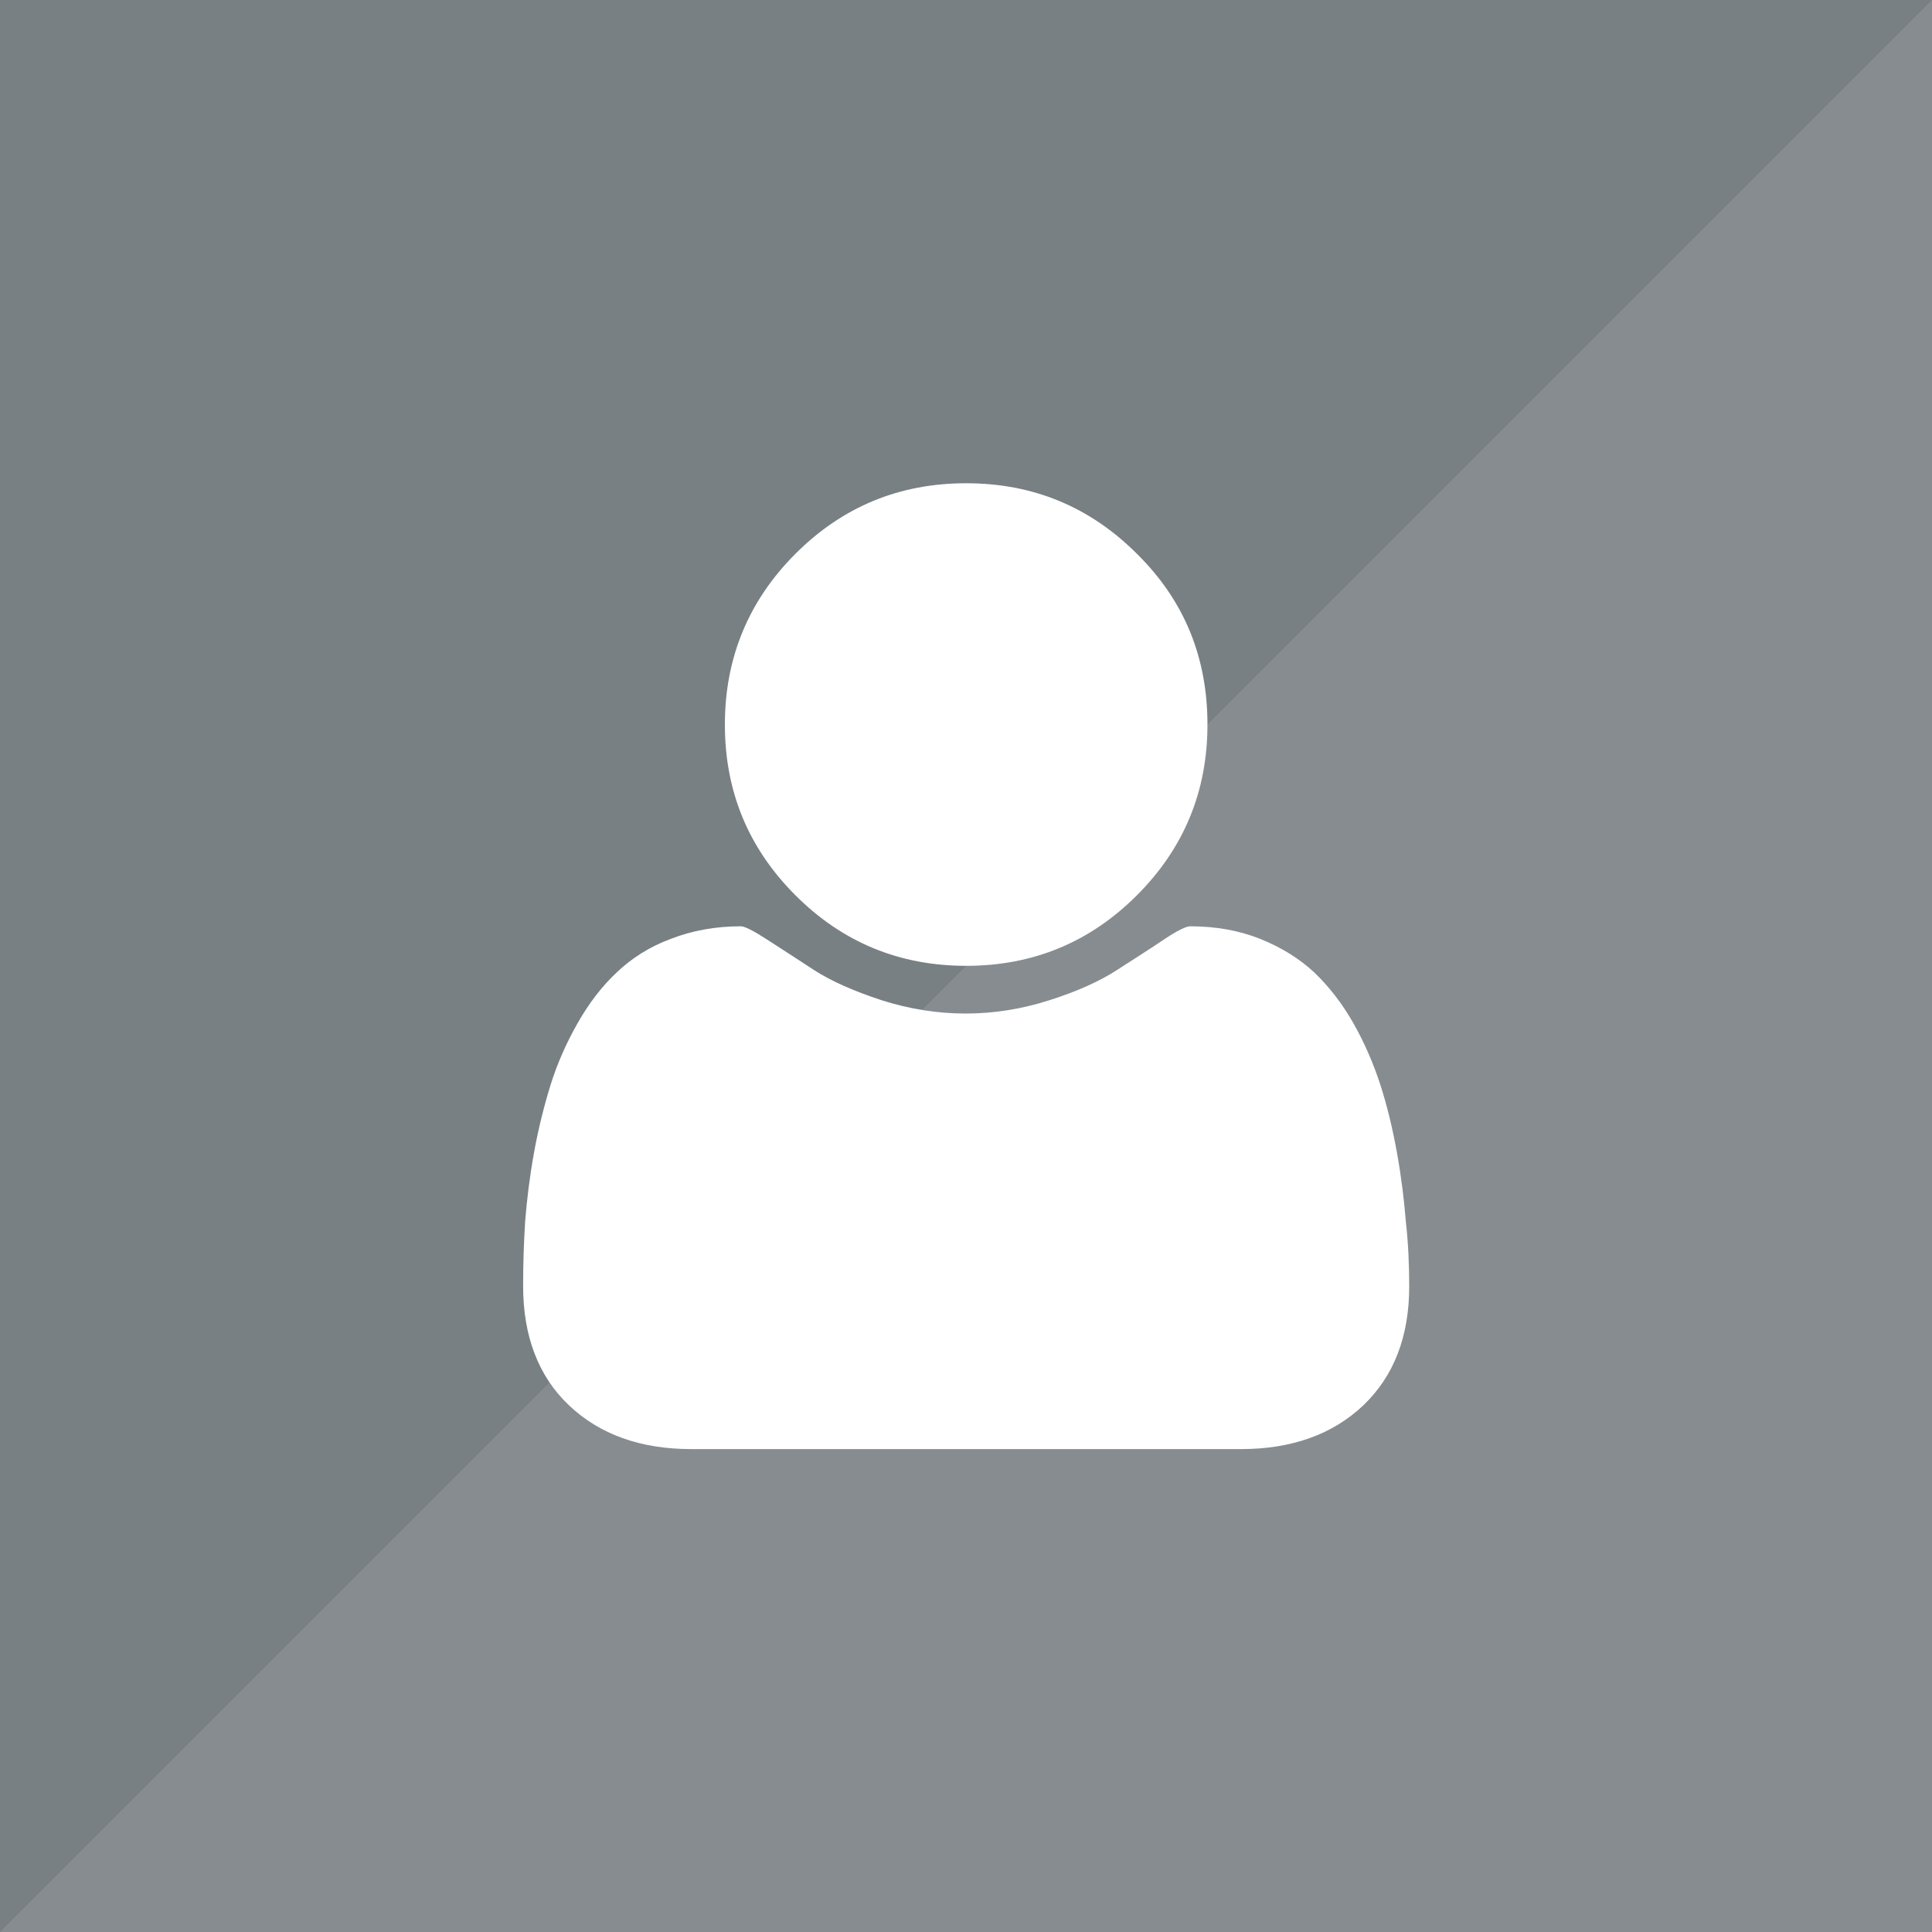 <?xml version="1.0" encoding="utf-8"?>
<!-- Generator: Adobe Illustrator 19.0.0, SVG Export Plug-In . SVG Version: 6.00 Build 0)  -->
<svg version="1.1" id="Layer_1" xmlns="http://www.w3.org/2000/svg" xmlns:xlink="http://www.w3.org/1999/xlink" x="0px" y="0px"
	 viewBox="0 0 566.9 566.9" style="enable-background:new 0 0 566.9 566.9;" xml:space="preserve">
<style type="text/css">
	.st0{fill:#798083;}
	.st1{opacity:0.2;fill:#BBBFC4;}
	.st2{fill:#FFFFFF;}
</style>
<g>
	<rect id="XMLID_4_" class="st0" width="566.9" height="566.9"/>
	<polyline id="XMLID_10_" class="st1" points="566.9,0 566.9,566.9 0,566.9 	"/>
	<path class="st2" d="M413.5,377.4c0,14.8-4.5,26.4-13.5,35c-9,8.5-21,12.8-35.8,12.8H202.8c-14.9,0-26.8-4.3-35.8-12.8
		c-9-8.5-13.5-20.3-13.5-35c0-6.5,0.2-12.9,0.6-19.1c0.5-6.2,1.3-12.9,2.6-20.1c1.3-7.2,3-13.9,4.9-20s4.6-12.2,7.9-18
		c3.3-5.8,7.1-10.8,11.5-14.9c4.3-4.1,9.6-7.5,15.8-9.8c6.2-2.4,13-3.7,20.6-3.7c1.1,0,3.7,1.3,7.7,3.9c4,2.6,8.7,5.6,13.7,8.9
		c5.1,3.3,11.7,6.2,19.9,8.9c8.2,2.6,16.4,3.9,24.6,3.9c8.3,0,16.5-1.3,24.6-3.9c8.2-2.6,14.8-5.6,19.9-8.9
		c5.1-3.3,9.7-6.2,13.7-8.9c4-2.7,6.6-3.9,7.7-3.9c7.5,0,14.3,1.2,20.6,3.7c6.2,2.5,11.5,5.8,15.8,9.8c4.3,4.1,8.2,9.1,11.5,14.9
		c3.3,5.8,5.9,11.9,7.9,18c2,6.2,3.6,12.8,4.9,20c1.3,7.2,2.1,13.9,2.6,20.1C413.2,364.5,413.5,370.9,413.5,377.4z M354.3,212.6
		c0,19.6-6.9,36.3-20.7,50.1c-13.9,13.9-30.6,20.7-50.1,20.7c-19.6,0-36.3-6.9-50.1-20.7c-13.9-13.9-20.7-30.6-20.7-50.1
		s6.9-36.3,20.7-50.1c13.9-13.9,30.6-20.7,50.1-20.7c19.6,0,36.3,6.9,50.1,20.7C347.5,176.2,354.3,192.9,354.3,212.6z"/>
</g>
</svg>
